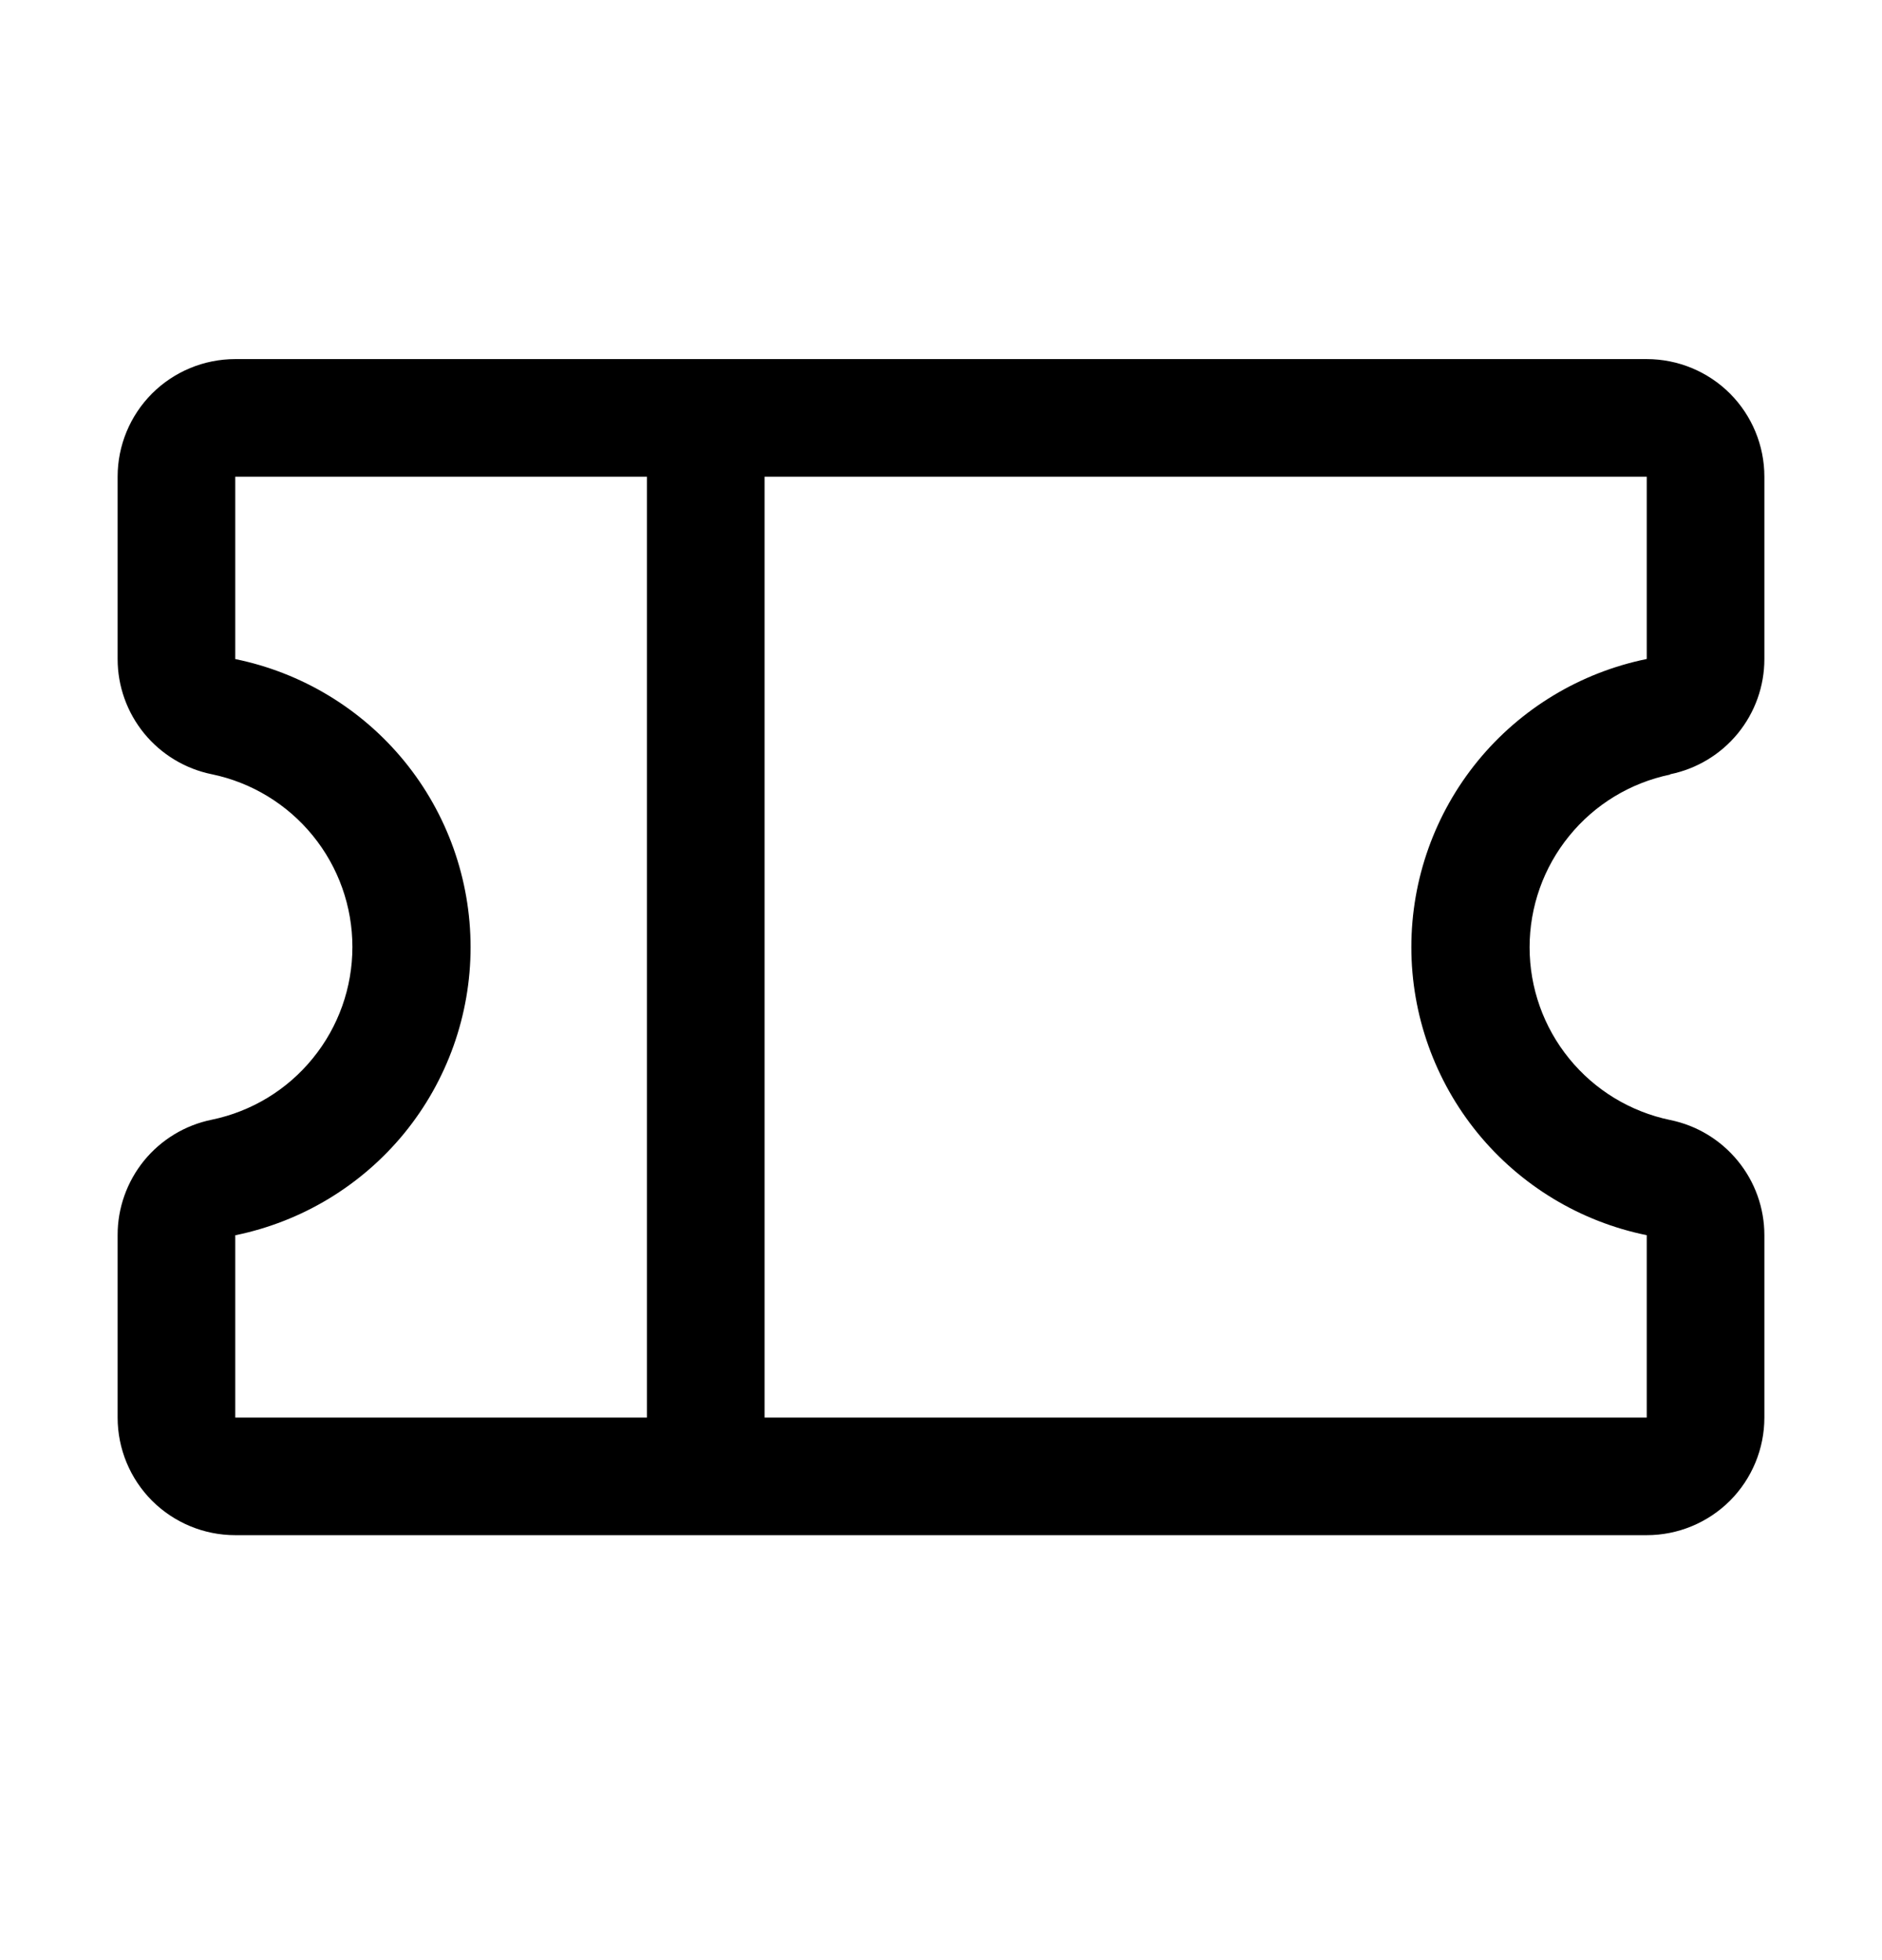 <svg width="24" height="25" viewBox="0 0 24 25" fill="none" xmlns="http://www.w3.org/2000/svg">
<path d="M21.299 9.875C21.638 9.806 21.942 9.622 22.161 9.355C22.38 9.087 22.5 8.752 22.5 8.406V6.08C22.5 5.682 22.342 5.301 22.061 5.019C21.779 4.738 21.398 4.58 21 4.58H3C2.602 4.58 2.221 4.738 1.939 5.019C1.658 5.301 1.5 5.682 1.5 6.08V8.406C1.5 8.752 1.62 9.087 1.839 9.355C2.058 9.622 2.362 9.806 2.701 9.875C3.208 9.98 3.663 10.257 3.989 10.658C4.316 11.059 4.494 11.561 4.494 12.078C4.494 12.596 4.316 13.097 3.989 13.498C3.663 13.9 3.208 14.176 2.701 14.281C2.361 14.35 2.056 14.535 1.837 14.803C1.619 15.072 1.499 15.408 1.5 15.754V18.08C1.5 18.478 1.658 18.859 1.939 19.141C2.221 19.422 2.602 19.58 3 19.58H21C21.398 19.58 21.779 19.422 22.061 19.141C22.342 18.859 22.5 18.478 22.5 18.08V15.754C22.5 15.408 22.38 15.073 22.161 14.806C21.942 14.538 21.638 14.354 21.299 14.285C20.792 14.18 20.337 13.903 20.011 13.502C19.684 13.101 19.506 12.599 19.506 12.082C19.506 11.565 19.684 11.063 20.011 10.662C20.337 10.26 20.792 9.984 21.299 9.879V9.875ZM3 15.755C3.847 15.582 4.609 15.122 5.156 14.453C5.703 13.783 6.001 12.945 6.001 12.081C6.001 11.216 5.703 10.378 5.156 9.708C4.609 9.039 3.847 8.579 3 8.406V6.08H8.25V18.08H3V15.755ZM21 15.755V18.08H9.75V6.08H21V8.405C20.153 8.578 19.391 9.038 18.844 9.707C18.297 10.377 17.998 11.215 17.998 12.08C17.998 12.944 18.297 13.782 18.844 14.452C19.391 15.121 20.153 15.582 21 15.754V15.755Z" fill="black"/>
</svg>
